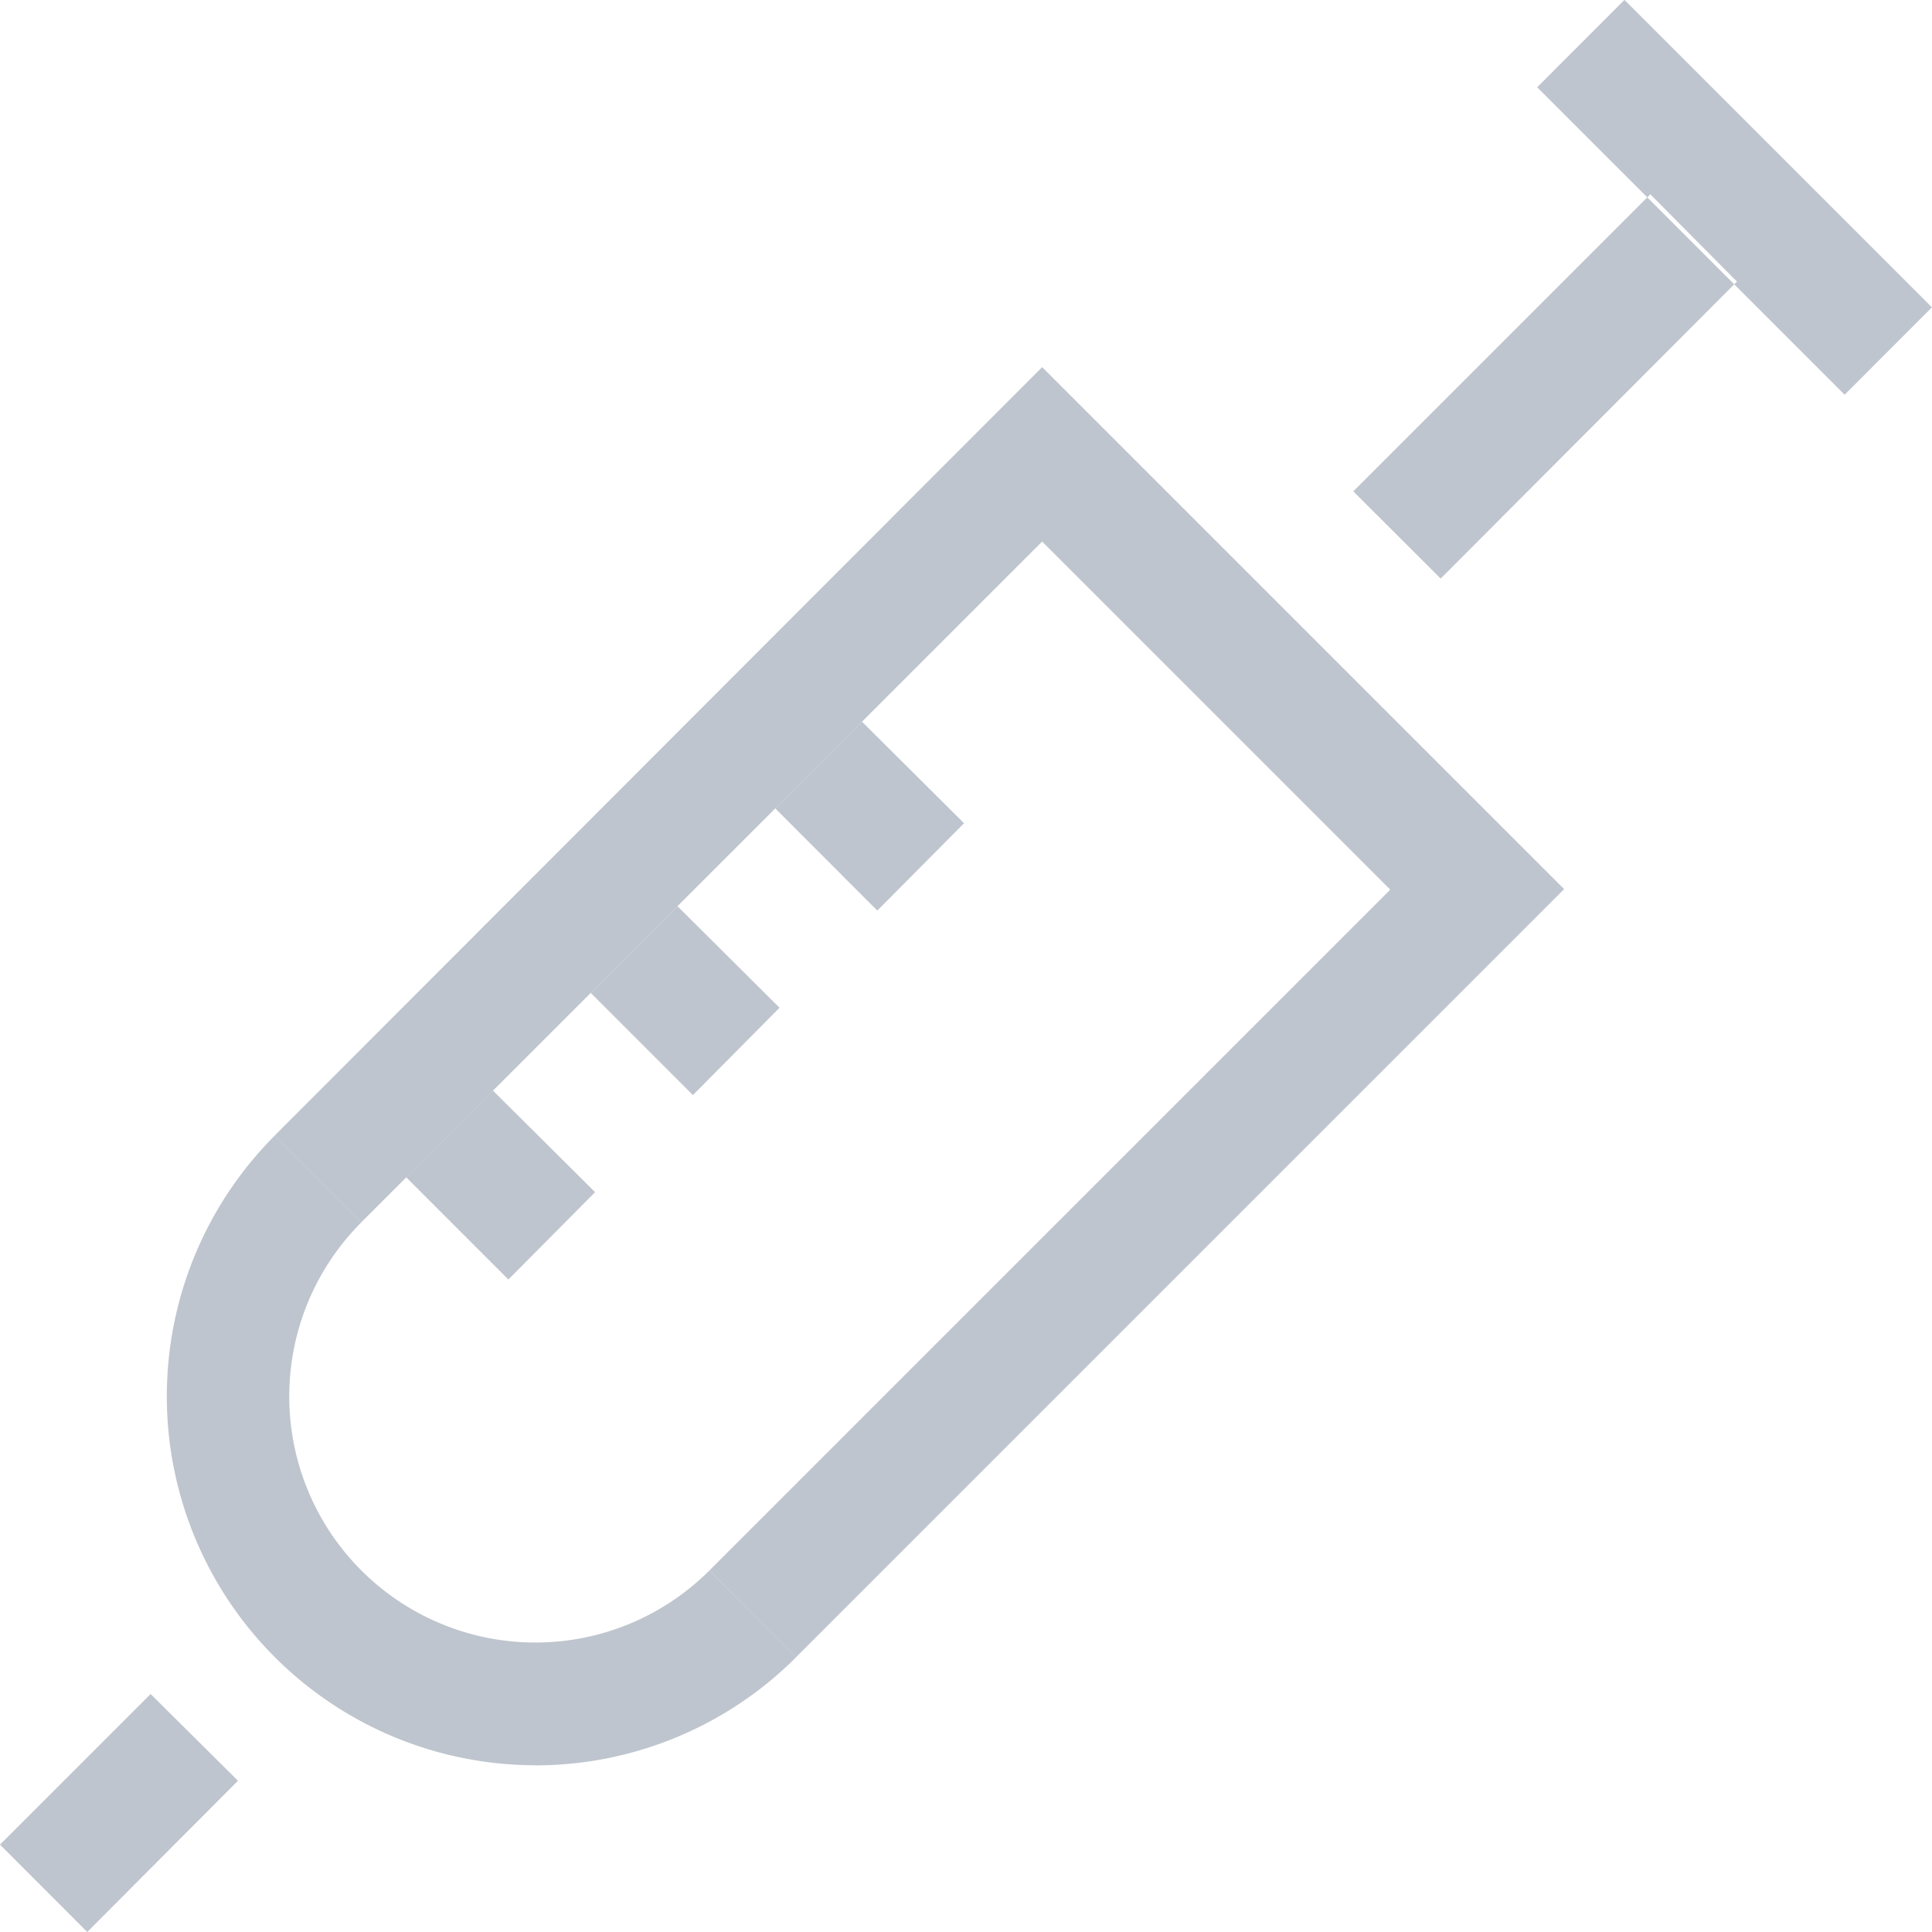 <svg xmlns="http://www.w3.org/2000/svg" viewBox="4260.72 642.145 18.355 18.355">
  <defs>
    <style>
      .cls-1 {
        fill: #bfc5ce;
        fill-rule: evenodd;
      }
    </style>
  </defs>
  <path id="iconDozation" class="cls-1" d="M2743.119,1494.645l-.829-.83,1.431-1.431.83.824Zm12.858-12.858-.83-.829,2.822-2.822.823.829Zm3.838-1.747-2.921-2.921.829-.83,2.921,2.921Zm-9.961,11.993-.823-.824,6.467-6.467-3.307-3.307-6.468,6.467-.823-.824,7.291-7.3,4.959,4.959Zm-2.734-3.587-.97-.97.824-.824.97.964Zm1.753-1.752-.97-.97.824-.824.969.964Zm1.752-1.753-.969-.97.824-.824.969.964Zm-3.248,8.12a3.505,3.505,0,0,1-2.477-5.982l.823.824a2.338,2.338,0,0,0,3.307,3.307l.824.824A3.5,3.5,0,0,1,2747.378,1493.062Z" transform="translate(1518.43 -834.145)"/>
</svg>

